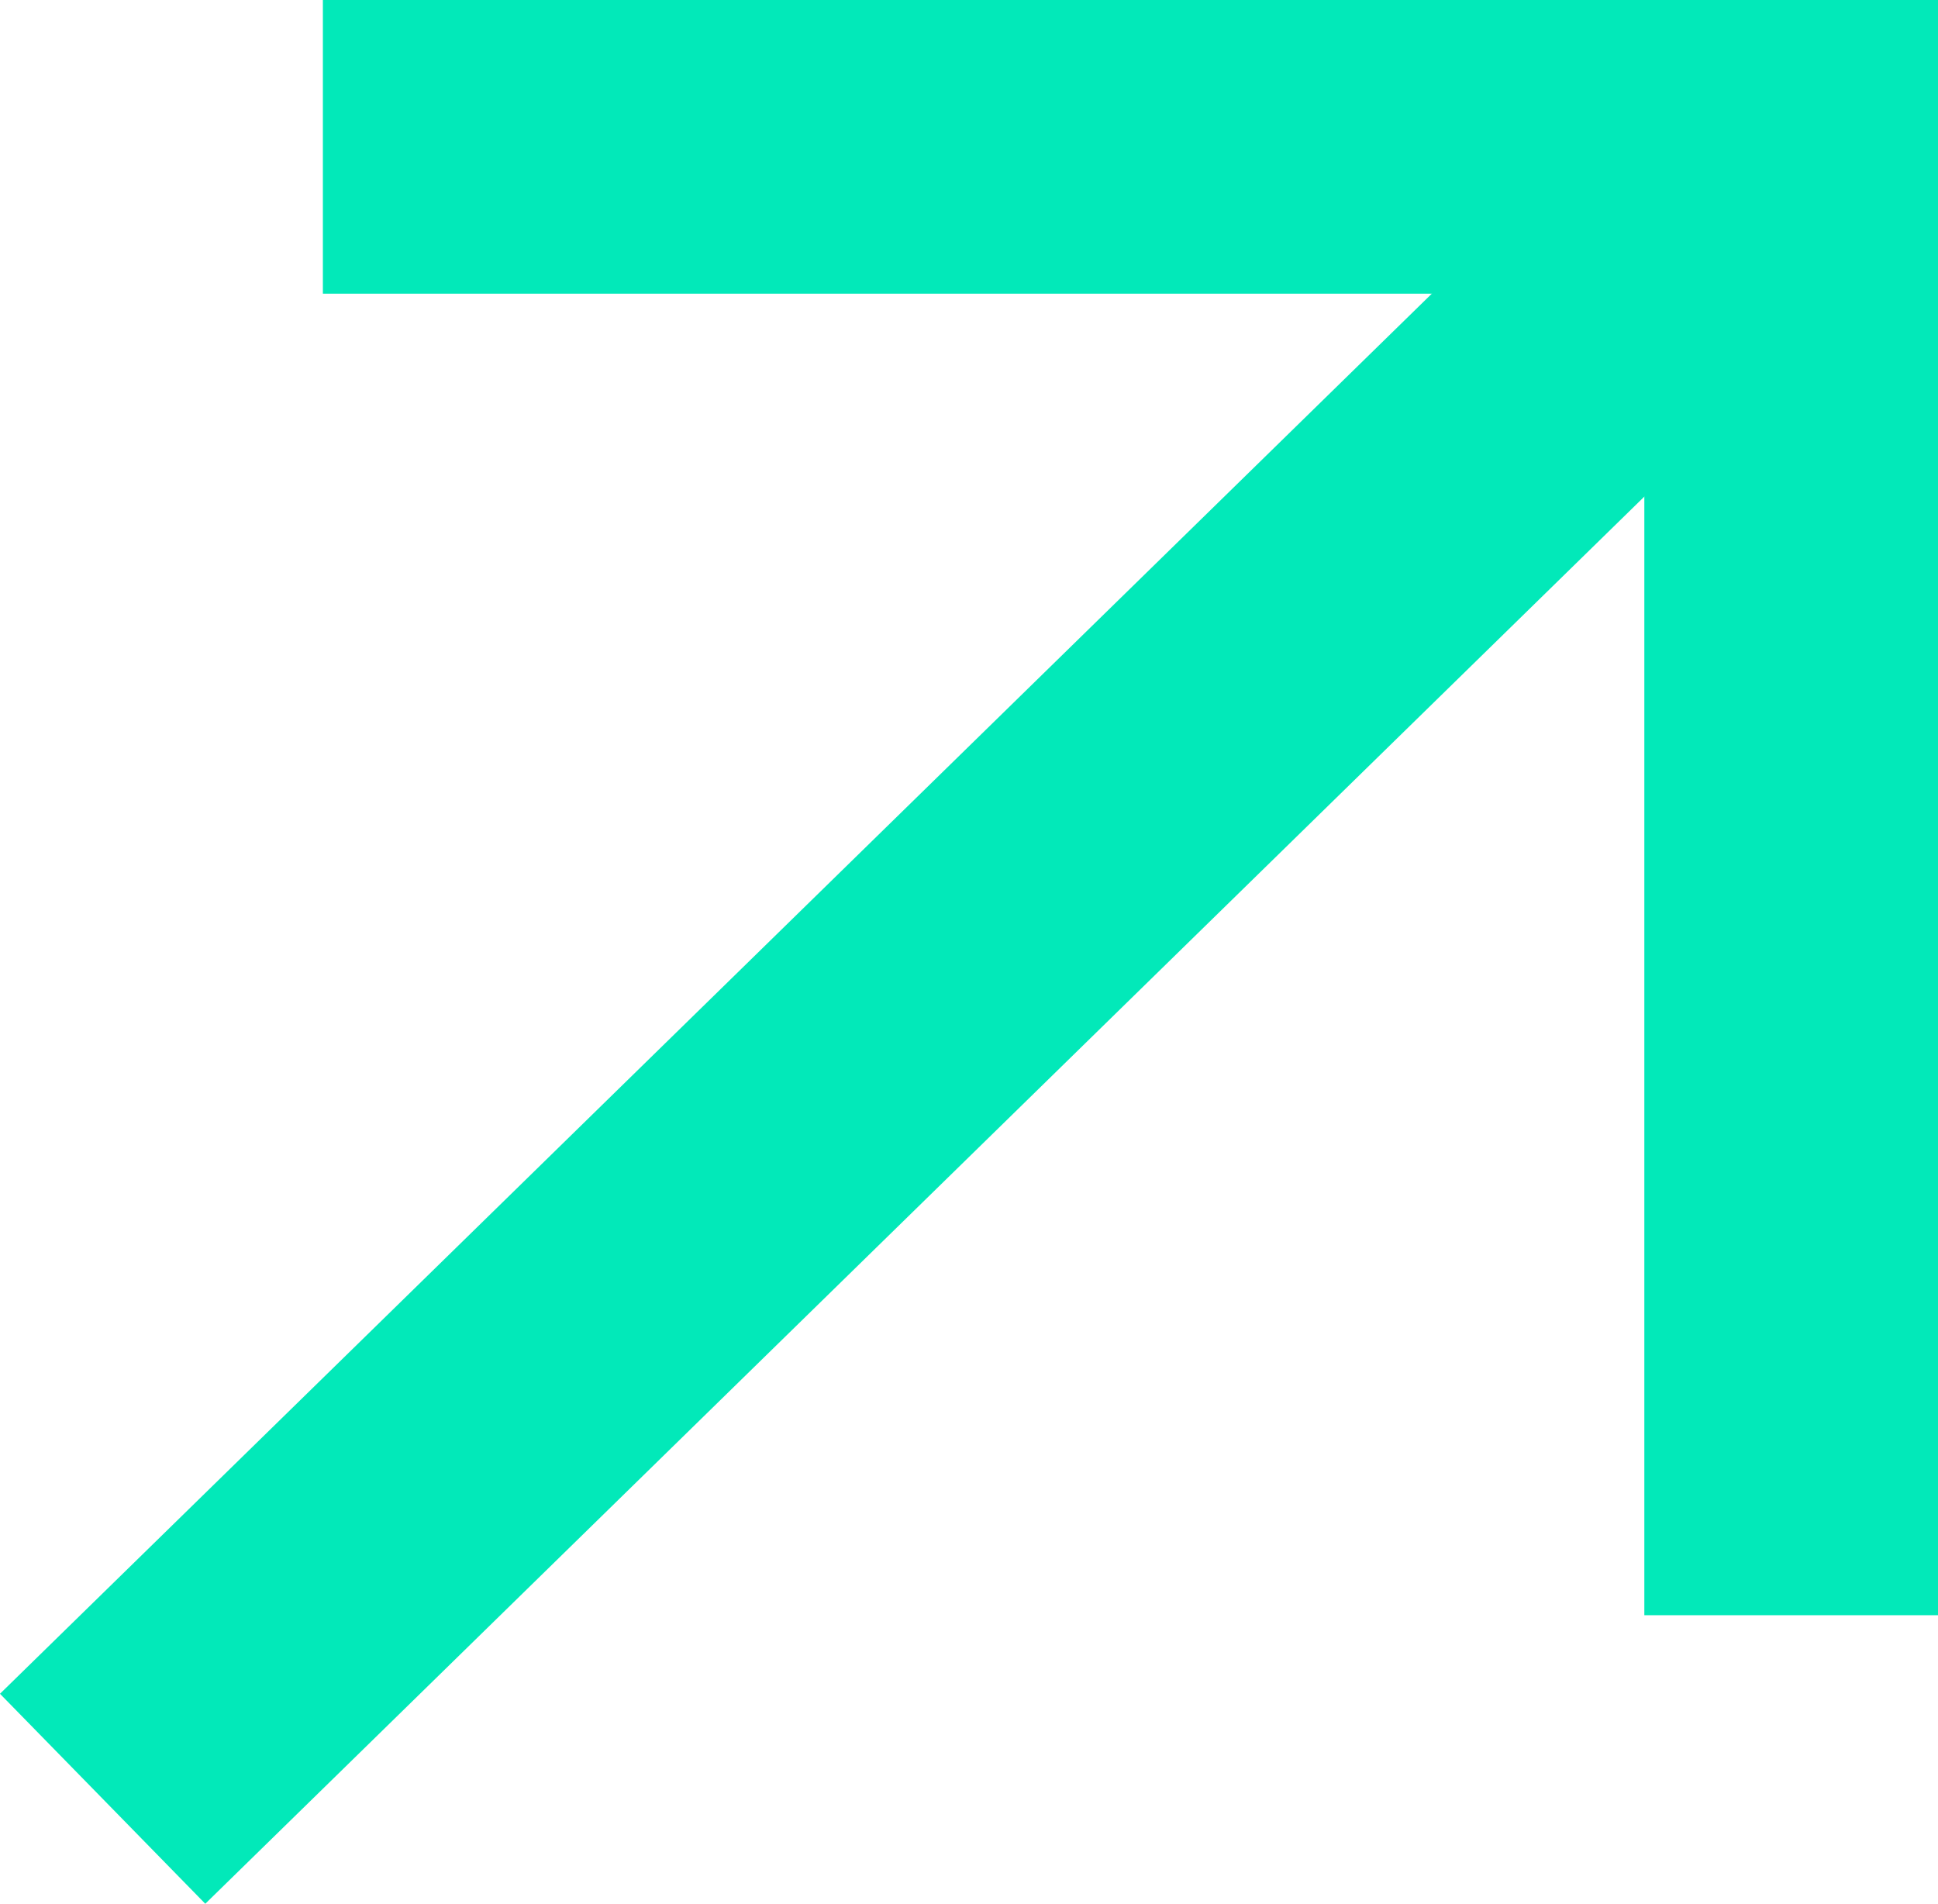 <svg xmlns="http://www.w3.org/2000/svg" width="26.398" height="25.93" viewBox="0 0 26.398 25.93">
  <g id="arrow-link-green" transform="translate(-3350.602 8609)">
    <line id="Line_45" data-name="Line 45" y1="22" x2="22.5" transform="translate(3352 -8606.5)" fill="none" stroke="#02e9b9" stroke-width="4"/>
    <line id="Line_46" data-name="Line 46" y1="18" transform="translate(3375 -8607)" fill="none" stroke="#02e9b9" stroke-linecap="square" stroke-width="4"/>
    <line id="Line_48" data-name="Line 48" x2="18" transform="translate(3357 -8607)" fill="none" stroke="#02e9b9" stroke-linecap="square" stroke-width="4"/>
  </g>
</svg>
